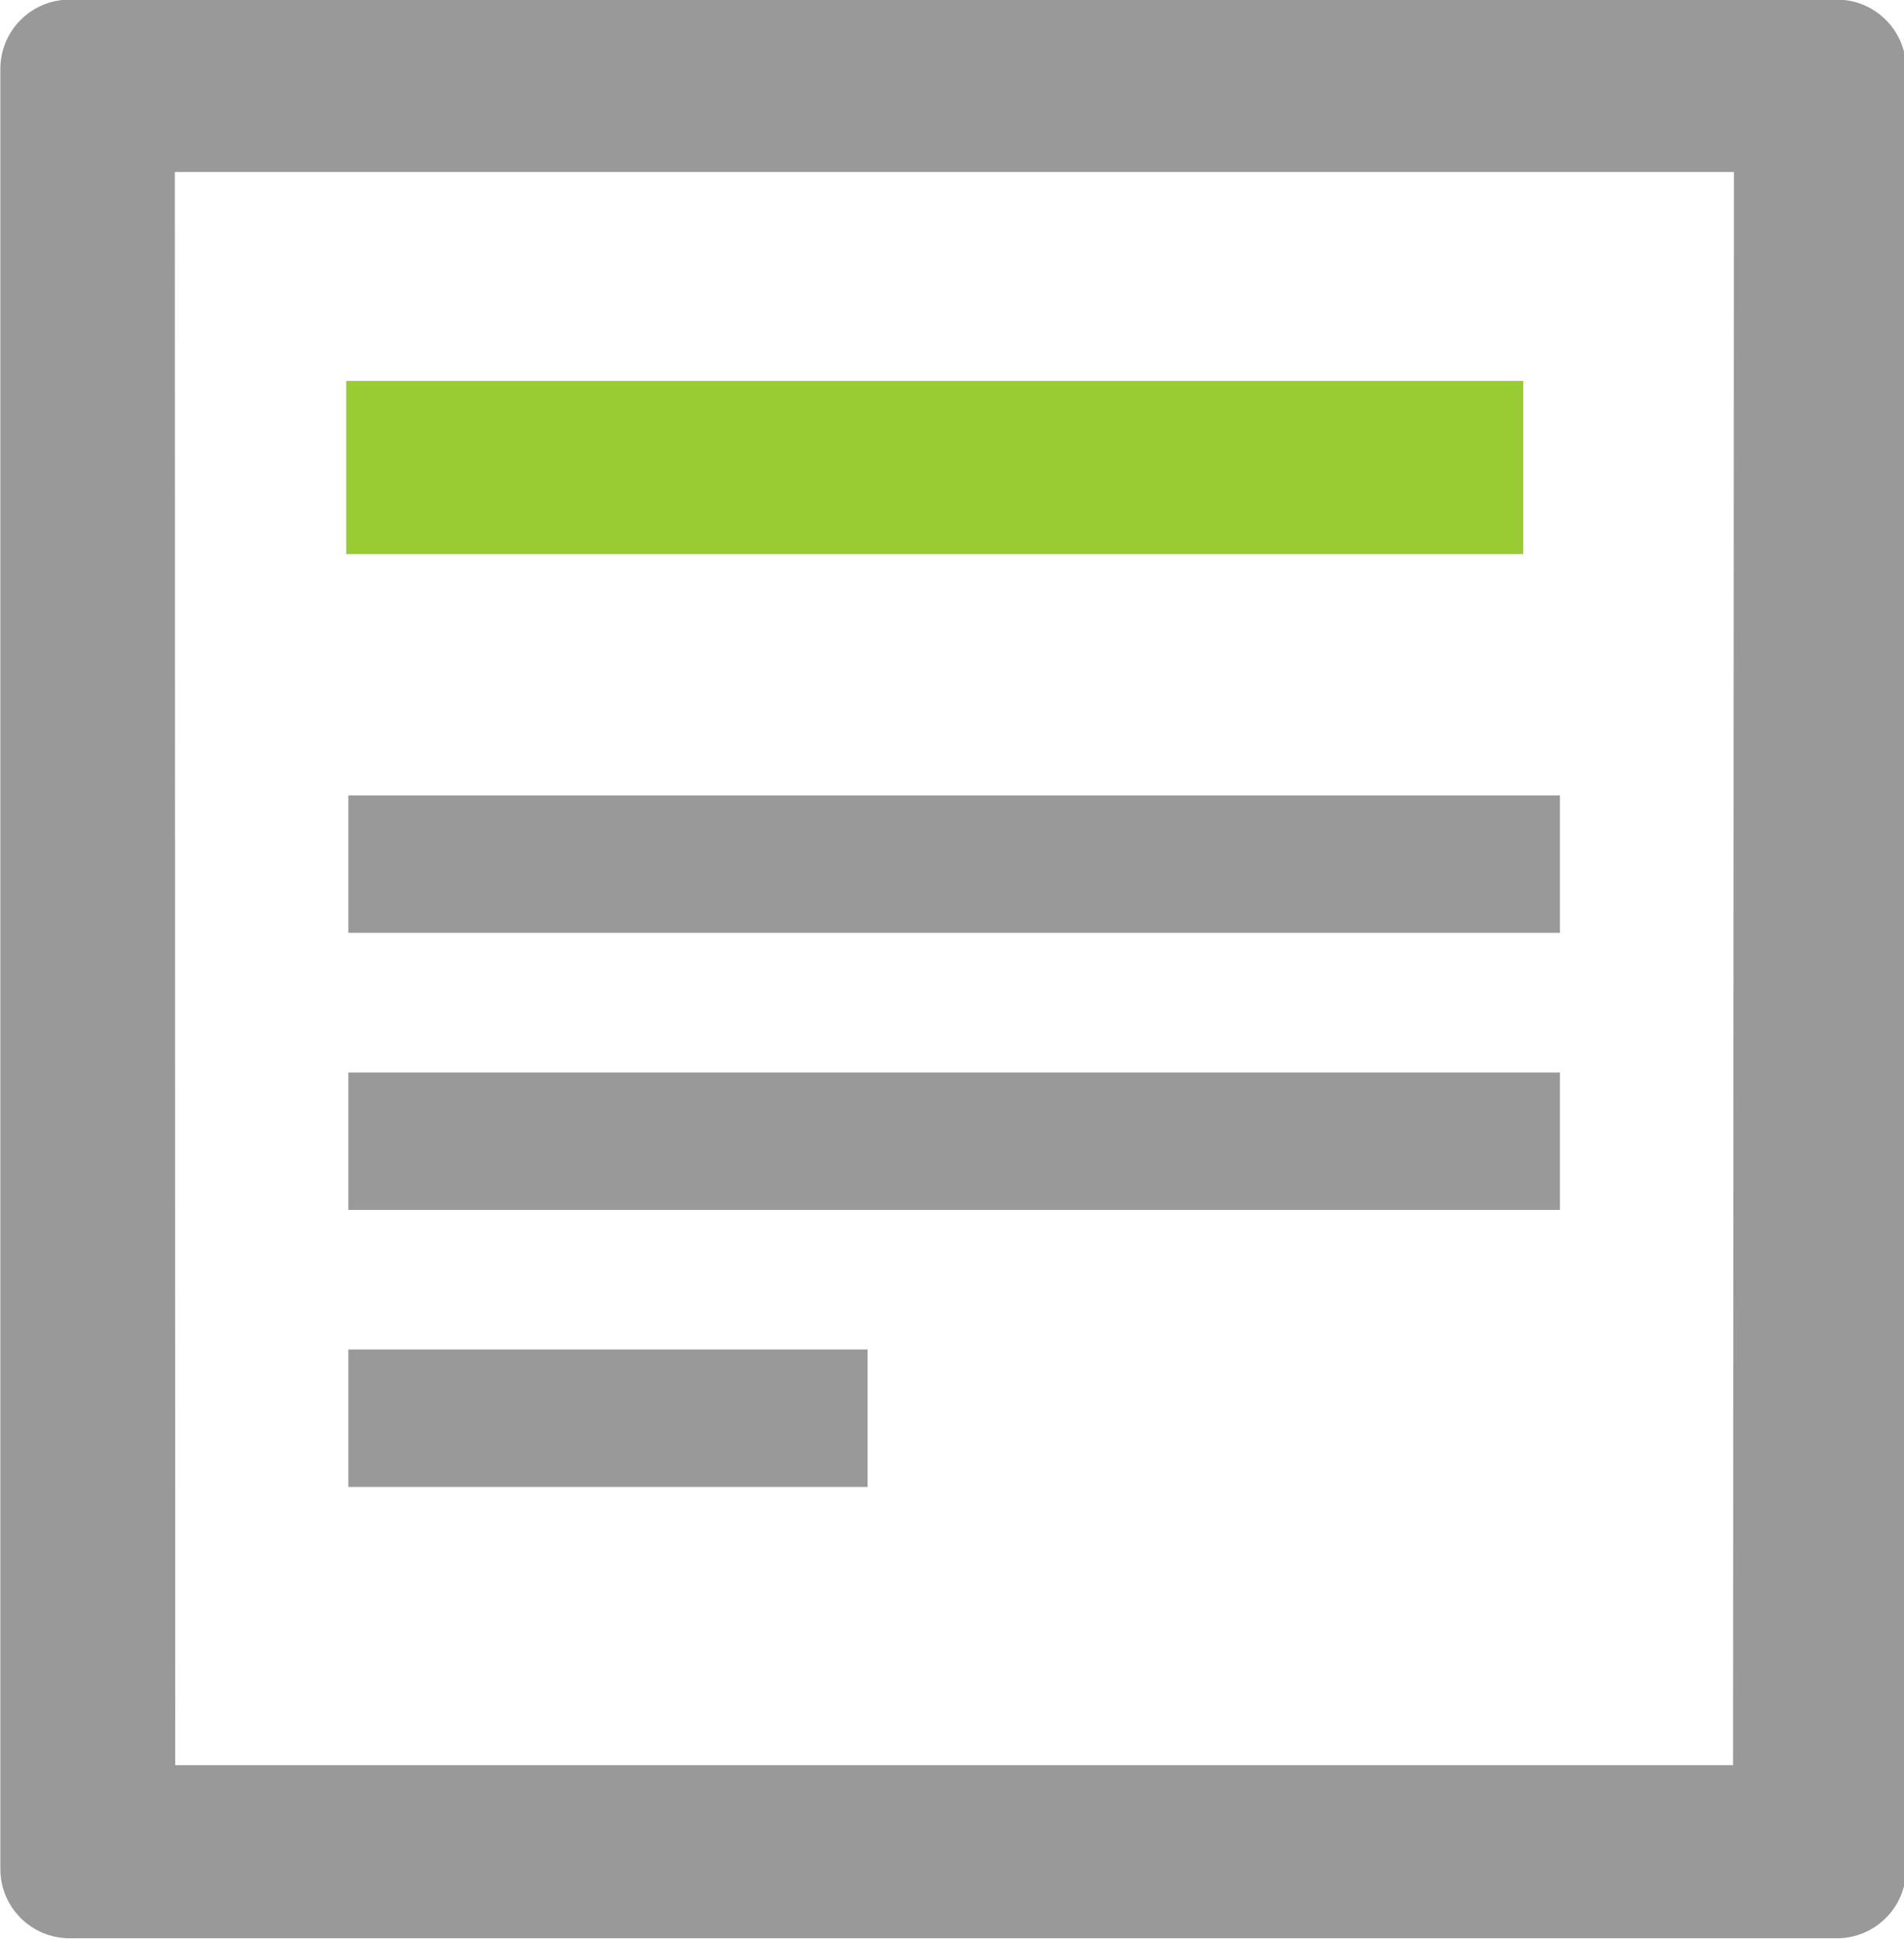 <svg xmlns="http://www.w3.org/2000/svg" xmlns:xlink="http://www.w3.org/1999/xlink"  viewBox="0 0 55 56">
  <defs>
    <style>

      .cls-3 {
        fill: #999999;
      }

      .cls-4 {
        fill: #99cc33;
      }
    </style>
  </defs>
  <g id="group-42">
    <path d="M53.062,55.969 C53.062,55.969 2.010,55.969 2.010,55.969 C0.906,55.969 0.010,55.073 0.010,53.969 C0.010,53.969 0.010,1.989 0.010,1.989 C0.010,0.885 0.906,-0.011 2.010,-0.011 C2.010,-0.011 53.062,-0.011 53.062,-0.011 C54.167,-0.011 55.062,0.885 55.062,1.989 C55.062,1.989 55.062,53.969 55.062,53.969 C55.062,55.073 54.167,55.969 53.062,55.969 ZM5.050,4.966 C5.050,4.966 5.062,50.969 5.062,50.969 C5.062,50.969 50.062,50.969 50.062,50.969 C50.062,50.969 50.087,4.966 50.087,4.966 C50.087,4.966 5.050,4.966 5.050,4.966 ZM10.062,30.969 C10.062,30.969 45.062,30.969 45.062,30.969 C45.062,30.969 45.062,34.937 45.062,34.937 C45.062,34.937 10.062,34.937 10.062,34.937 C10.062,34.937 10.062,30.969 10.062,30.969 ZM10.062,22.969 C10.062,22.969 45.062,22.969 45.062,22.969 C45.062,22.969 45.062,26.937 45.062,26.937 C45.062,26.937 10.062,26.937 10.062,26.937 C10.062,26.937 10.062,22.969 10.062,22.969 ZM25.062,42.937 C25.062,42.937 10.062,42.937 10.062,42.937 C10.062,42.937 10.062,38.968 10.062,38.968 C10.062,38.968 25.062,38.968 25.062,38.968 C25.062,38.968 25.062,42.937 25.062,42.937 Z" id="path-1" class="cls-3" fill-rule="evenodd"/>
    <rect id="rect-1" class="cls-4" x="10" y="11" width="34" height="5"/>
  </g>
</svg>
